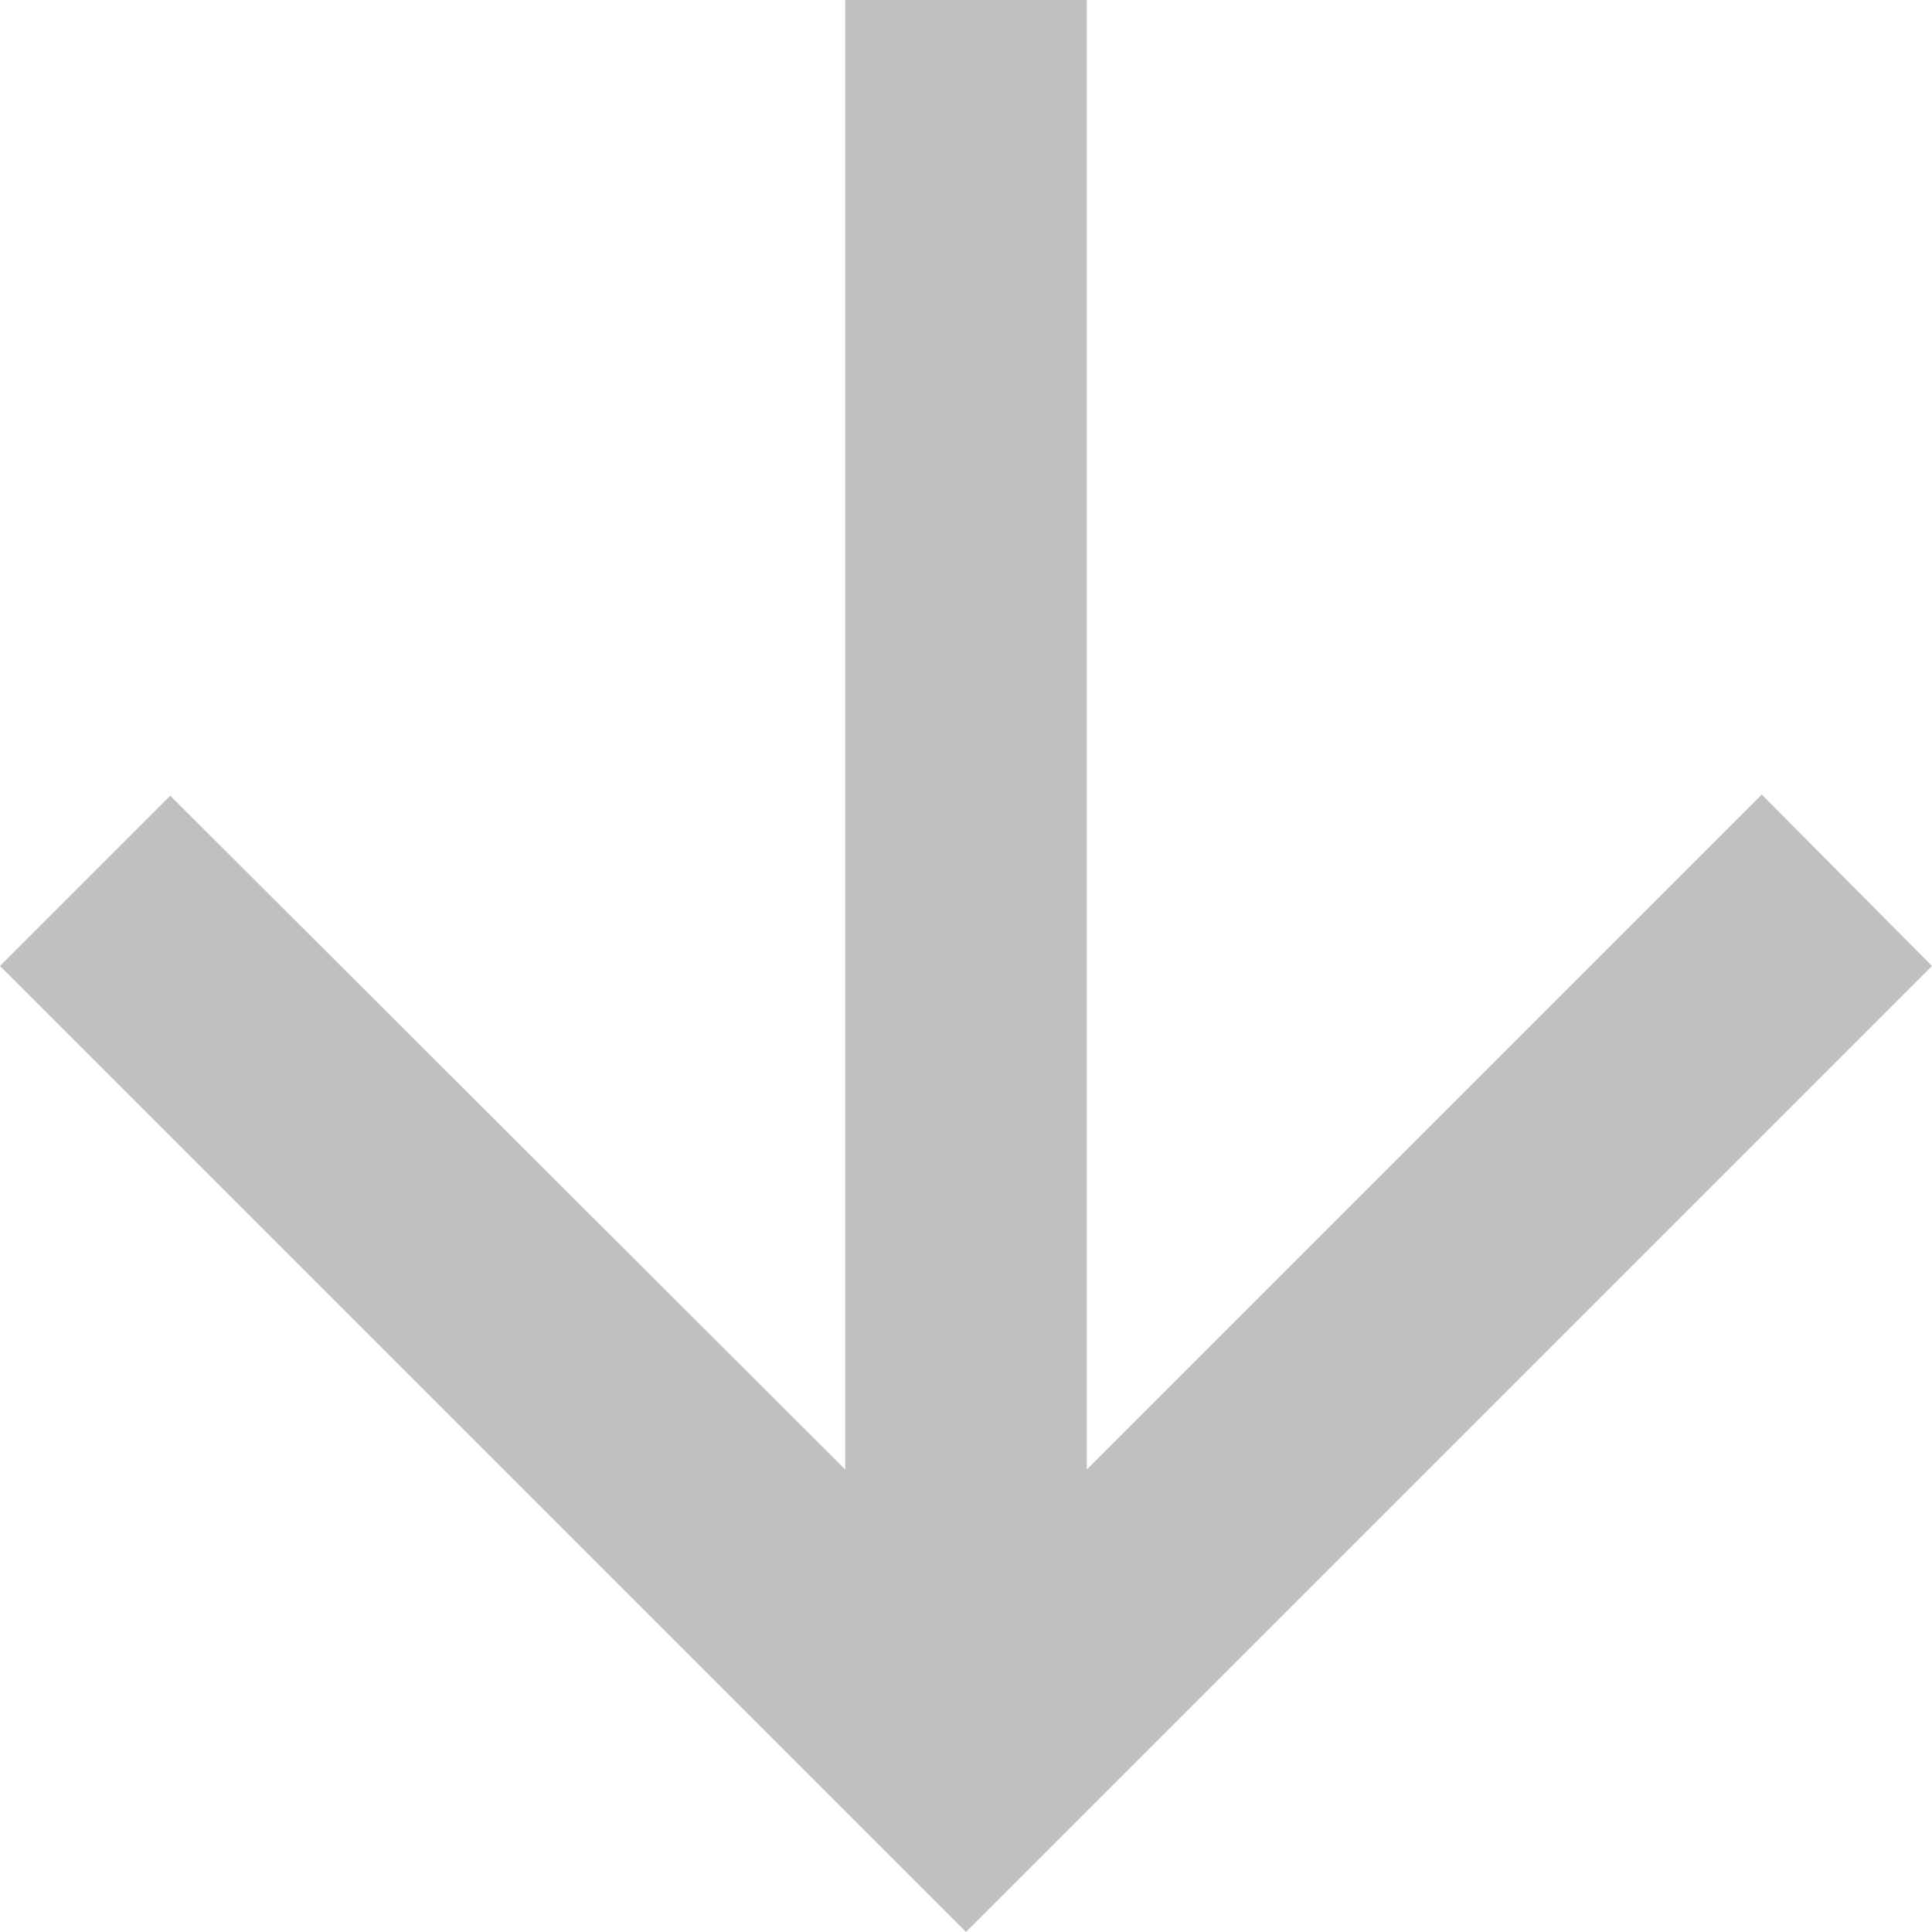 <svg width="16" height="16" viewBox="0 0 16 16" fill="none" xmlns="http://www.w3.org/2000/svg">
<path d="M9 -3.0598e-07L9 12.17L14.59 6.58L16 8L8 16L3.49691e-07 8L1.41 6.59L7 12.17L7 -3.93402e-07L9 -3.0598e-07Z" fill="#C0C0C0"/>
</svg>
